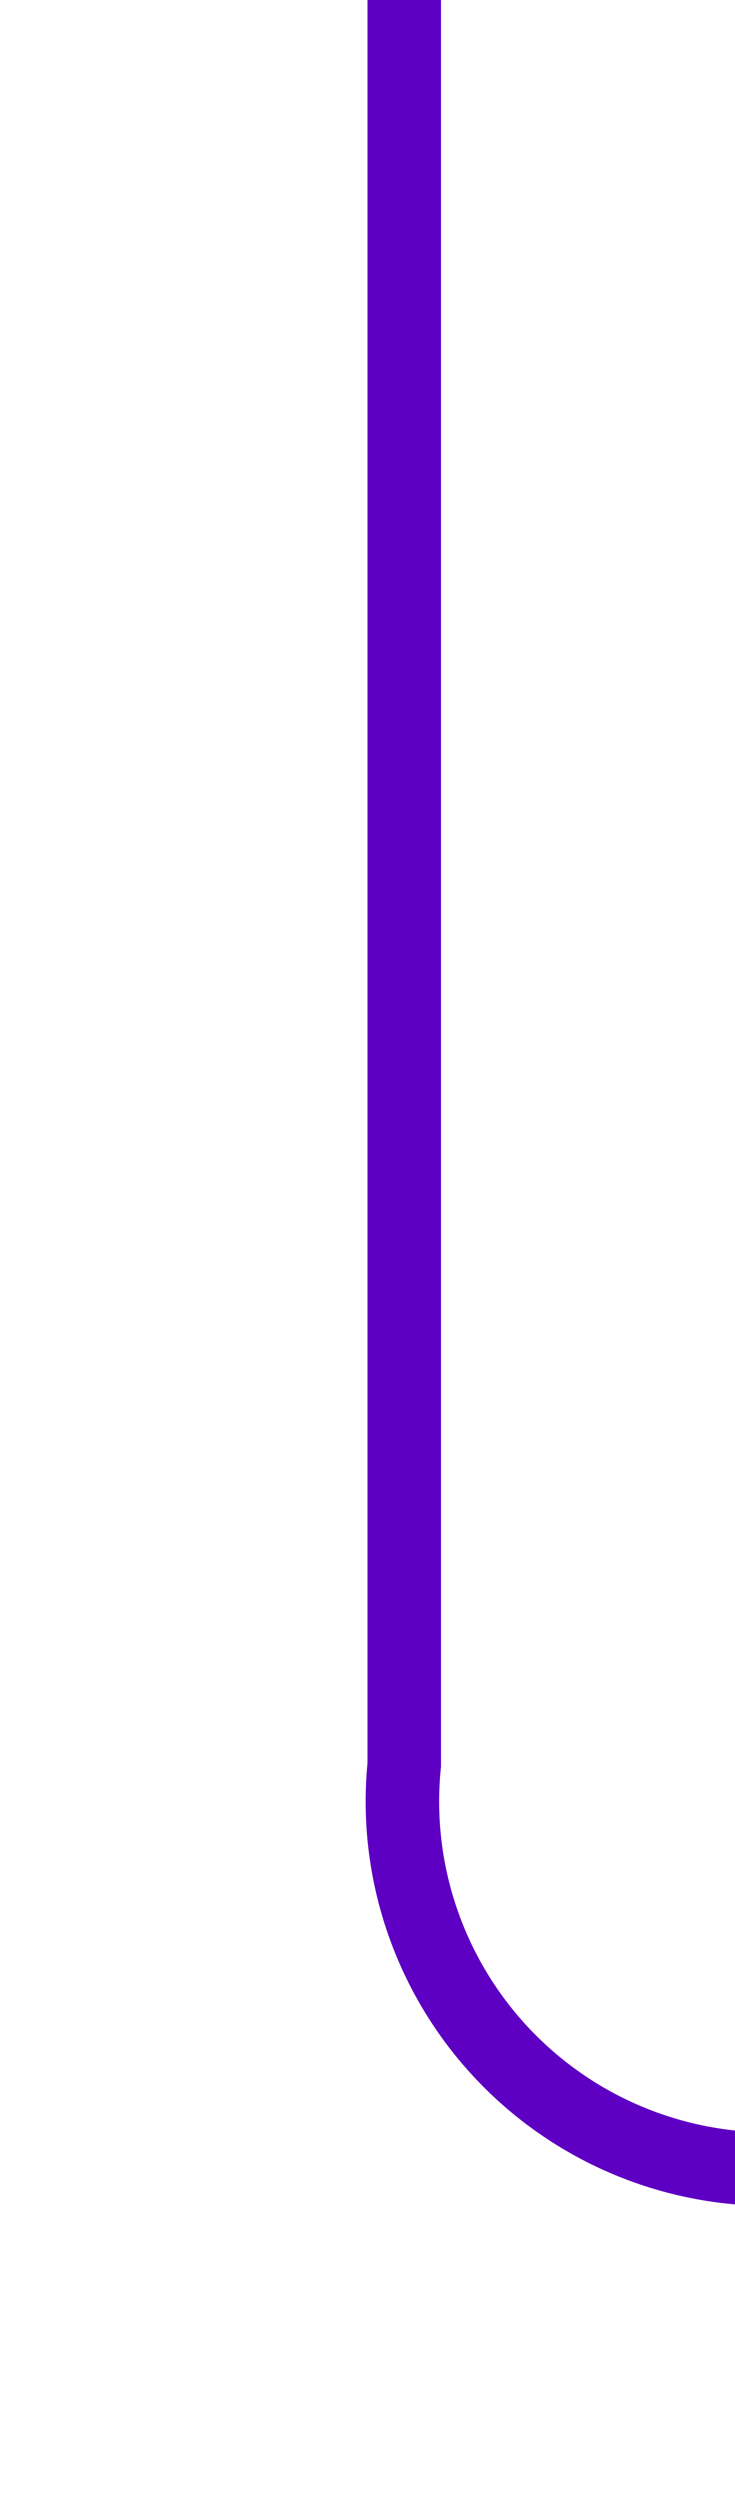 ﻿<?xml version="1.0" encoding="utf-8"?>
<svg version="1.1" xmlns:xlink="http://www.w3.org/1999/xlink" width="10px" height="34px" preserveAspectRatio="xMidYMin meet" viewBox="949 460  8 34" xmlns="http://www.w3.org/2000/svg">
  <path d="M 953.5 460  L 953.5 484  A 5 5 0 0 0 958.5 489.5 L 1475 489.5  A 5 5 0 0 1 1480.5 494.5 L 1480.5 560  A 5 5 0 0 0 1485.5 565.5 L 1551 565.5  " stroke-width="1" stroke="#5e00c3" fill="none" />
  <path d="M 1545.3 571.5  L 1552 565.5  L 1545.3 559.5  L 1547.6 565.5  L 1545.3 571.5  Z " fill-rule="nonzero" fill="#5e00c3" stroke="none" />
</svg>